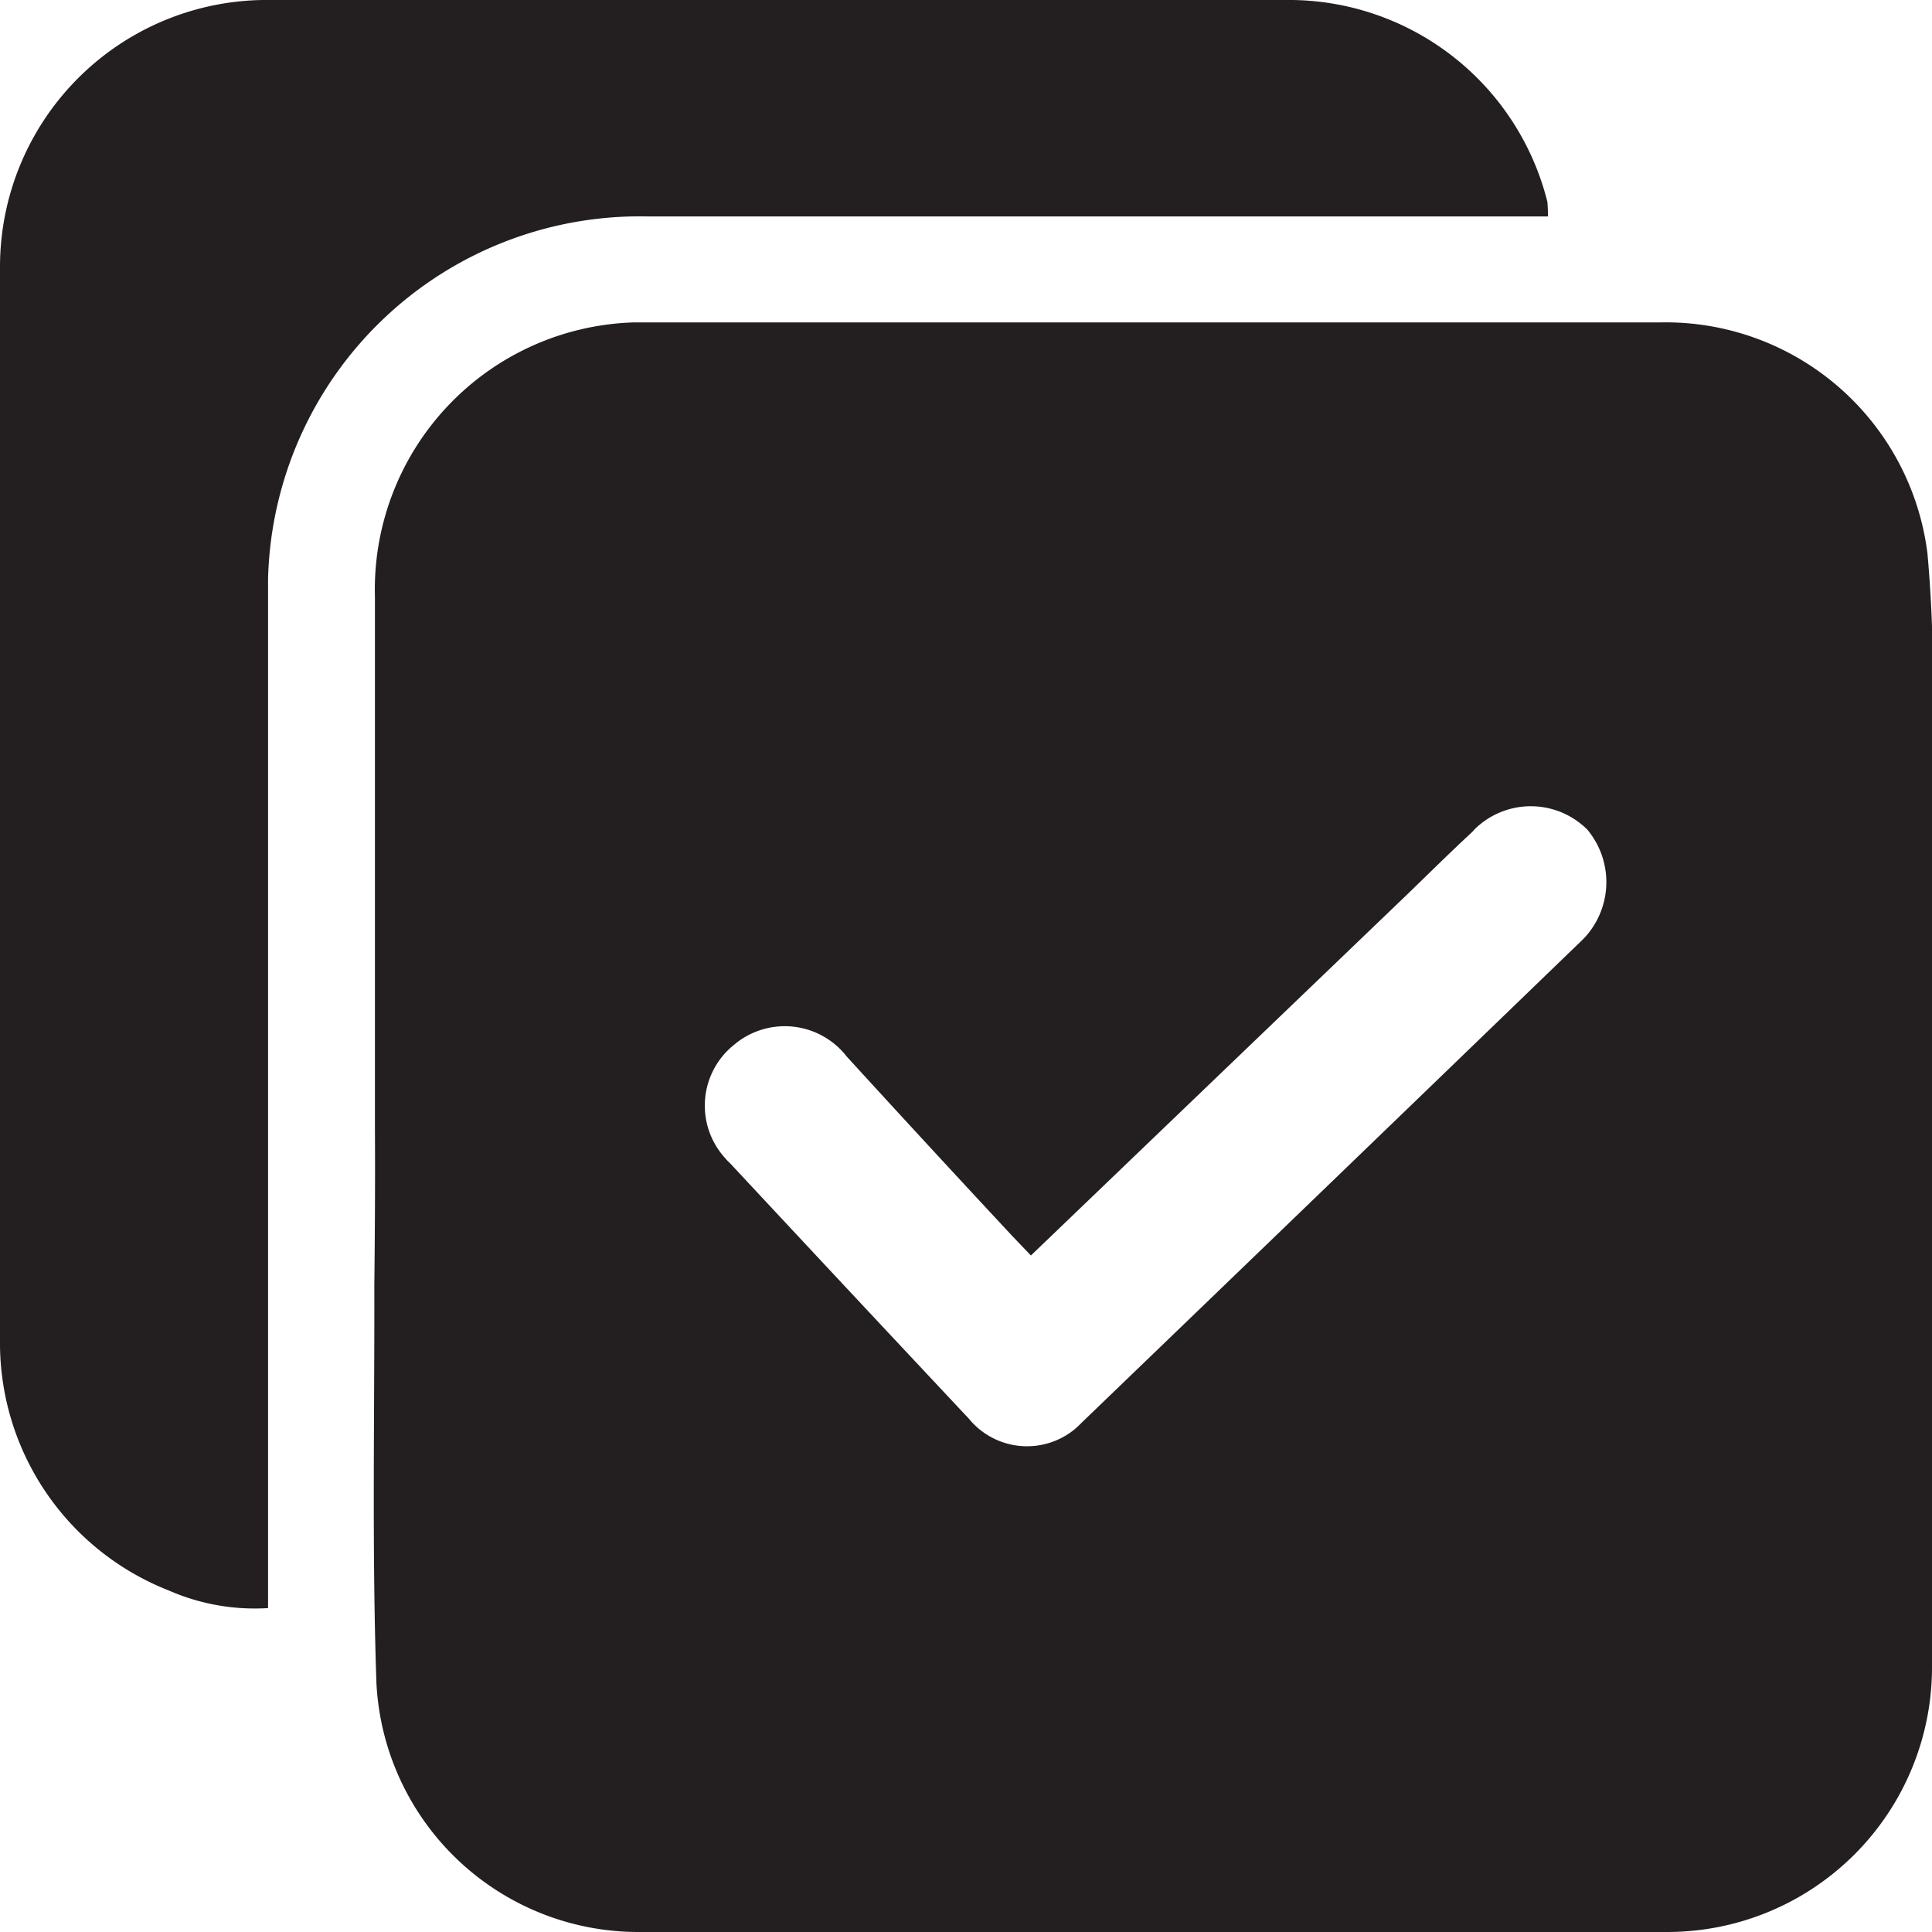 <svg id="Layer_1" data-name="Layer 1" xmlns="http://www.w3.org/2000/svg" width="64" height="64" viewBox="0 0 64 64"><defs><style>.cls-1{fill:#231f20;}</style></defs><path id="ALL" class="cls-1" d="M12.42,37.32V19.76A8.85,8.85,0,0,1,21,10.68H55a8.74,8.74,0,0,1,8.85,7.66A45.82,45.82,0,0,1,64,24.08V55.14A8.77,8.77,0,0,1,55.22,64H55.1q-17,0-34,0a8.69,8.69,0,0,1-8.63-8.24c-.15-4.38-.06-8.77-.07-13.16C12.42,40.82,12.43,39.07,12.42,37.32Zm21.73,4.27-.63-.66Q30.79,38,28.05,35a2.6,2.6,0,0,0-3.66-.45l-.18.15A2.58,2.58,0,0,0,24,38.34a1.8,1.8,0,0,0,.19.2q3.95,4.24,7.9,8.45a2.49,2.49,0,0,0,3.48.38,3.45,3.45,0,0,0,.28-.26q8.25-7.94,16.47-15.88a2.71,2.71,0,0,0,.26-3.75,2.65,2.65,0,0,0-3.74,0l-.06.07c-.78.72-1.52,1.46-2.28,2.19ZM51.26,6.69A8.83,8.83,0,0,0,42.83,0H8.69A8.84,8.84,0,0,0,0,8.84V44.39a8.81,8.81,0,0,0,5.6,8.3,7.08,7.08,0,0,0,3.28.58v-4c0-9.88,0-19.76,0-29.64v-.46a12.32,12.32,0,0,1,12.59-12q9.87,0,19.74,0H51.28C51.28,7,51.27,6.84,51.26,6.69Z"/></svg>